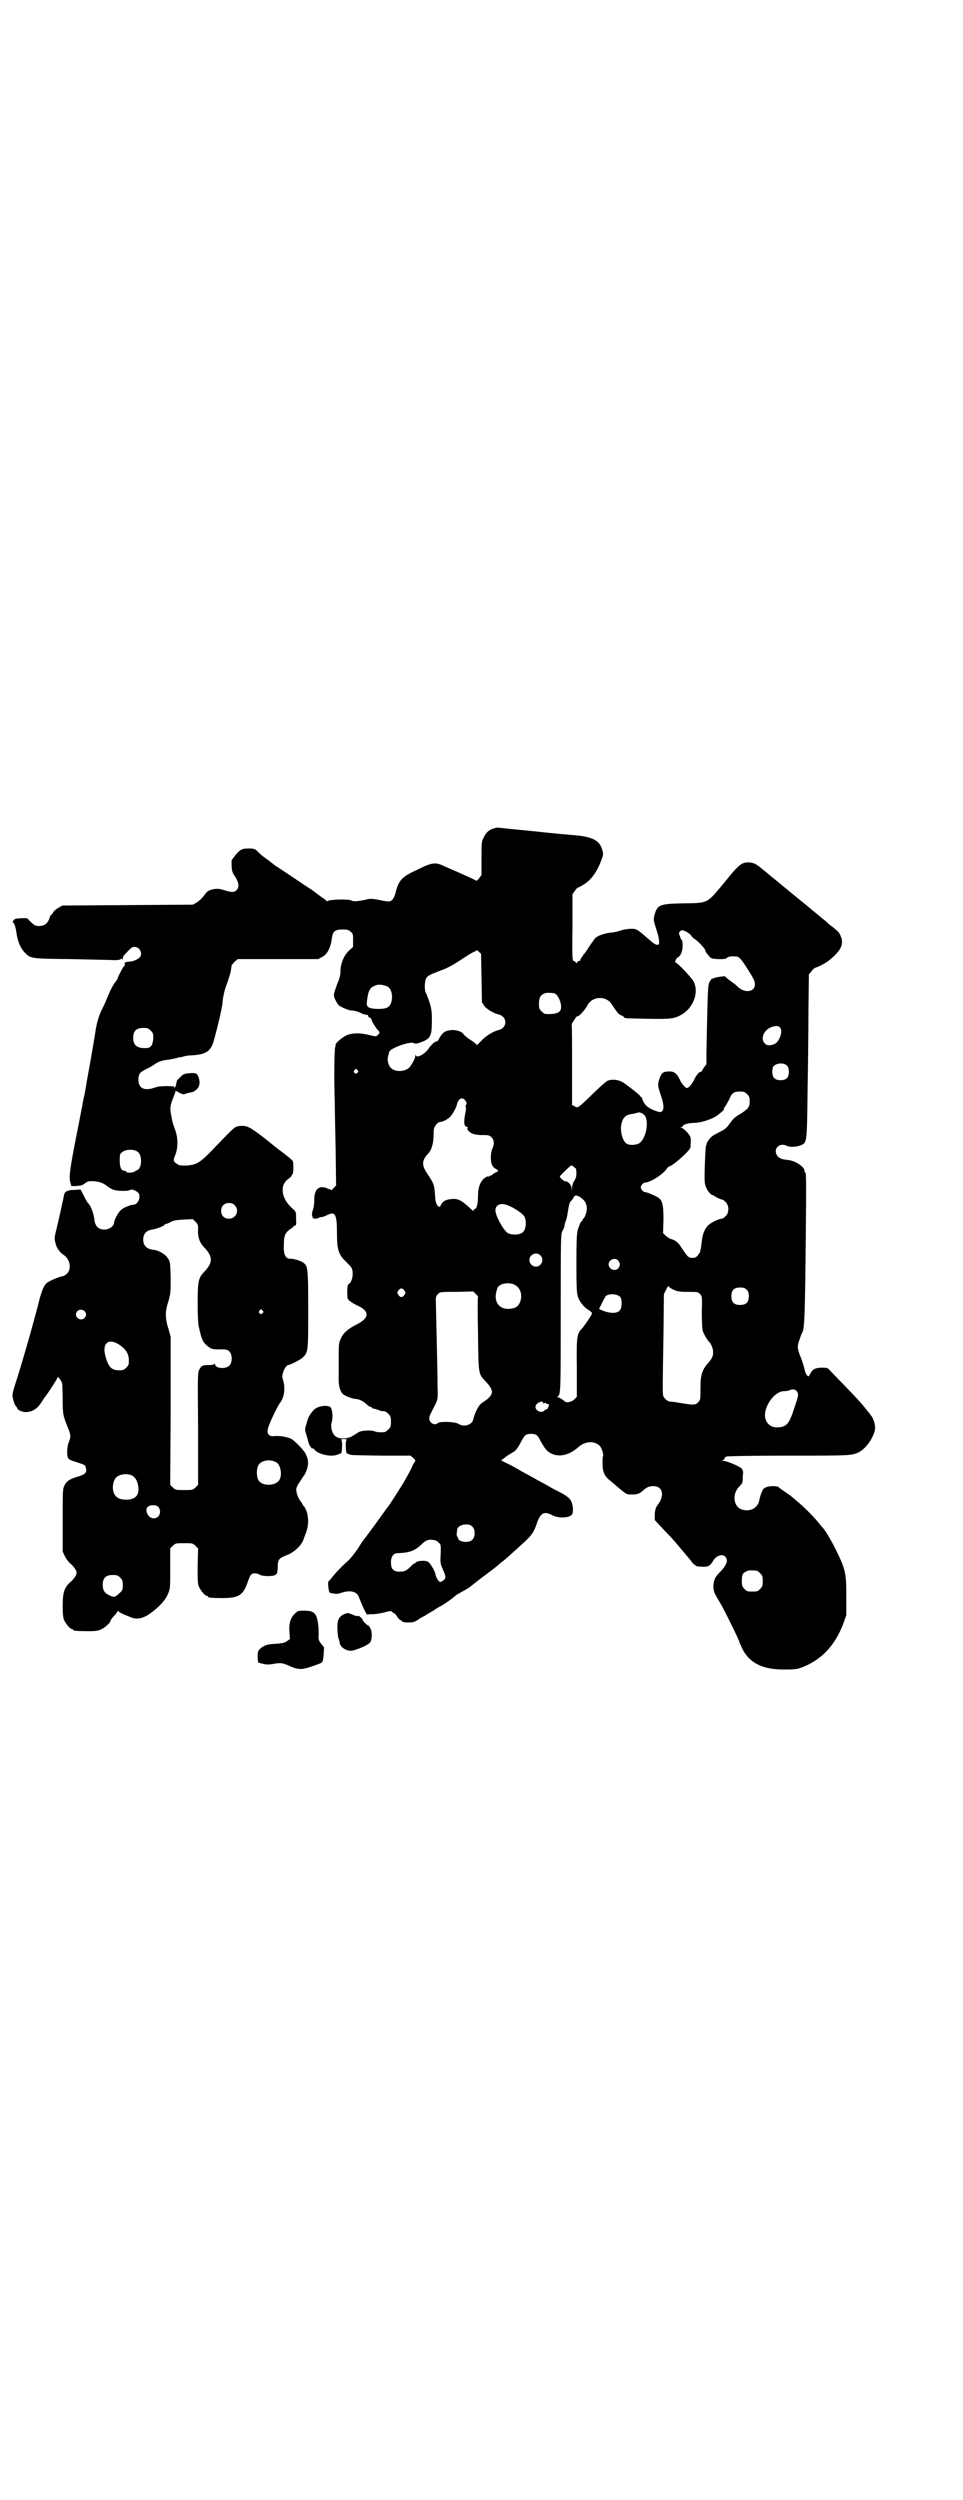 <?xml version="1.0" standalone="no"?>
<!DOCTYPE svg PUBLIC "-//W3C//DTD SVG 20010904//EN"
 "http://www.w3.org/TR/2001/REC-SVG-20010904/DTD/svg10.dtd">
<svg version="1.0" xmlns="http://www.w3.org/2000/svg"
 width="1106pt" height="2870pt" viewBox="0 0 1106 2870"
 preserveAspectRatio="xMidYMid meet">
<g transform="translate(0,2870) scale(0.5,-0.5)"
fill="#000000" stroke="none">
<path d="M1134 3838 c-11 -3 -18 -10 -23 -21 -5 -9 -5 -12 -5 -48 l0 -38 -6
-8 c-3 -4 -6 -6 -6 -5 -1 1 -16 8 -34 16 -18 8 -37 16 -41 18 -19 9 -27 8 -61
-9 -35 -16 -42 -24 -49 -51 -2 -9 -5 -14 -8 -18 -6 -5 -7 -5 -36 1 -12 2 -16
2 -27 -1 -21 -4 -26 -4 -32 -1 -6 3 -46 2 -52 -1 -2 -1 -4 -1 -4 -1 0 1 -3 4
-8 7 -6 4 -15 11 -27 20 -1 0 -20 13 -41 27 -21 14 -40 27 -41 27 -1 1 -9 7
-18 14 -9 6 -17 13 -17 13 -1 1 -4 4 -8 8 -5 4 -8 5 -18 5 -16 0 -20 -2 -31
-15 l-9 -12 0 -14 c1 -12 2 -15 9 -25 8 -14 9 -23 2 -30 -5 -5 -12 -5 -27 0
-9 3 -15 4 -23 3 -12 -2 -17 -4 -25 -16 -4 -5 -11 -12 -16 -15 l-9 -5 -150 -1
-150 -1 -10 -6 c-5 -3 -10 -7 -11 -10 -2 -3 -3 -5 -4 -5 -1 0 -3 -3 -4 -7 -4
-13 -12 -19 -24 -19 -9 0 -10 1 -19 9 l-9 9 -13 0 c-12 -1 -15 -1 -18 -5 -2
-3 -2 -5 -1 -5 2 0 6 -9 8 -25 3 -20 9 -33 18 -43 14 -15 13 -15 108 -16 47
-1 87 -2 89 -2 14 -1 25 0 25 3 0 1 1 1 2 -1 2 -2 2 -2 2 2 0 2 2 6 4 8 16 17
17 18 23 18 13 0 20 -17 11 -25 -6 -5 -16 -9 -26 -9 -7 -1 -9 -3 -7 -7 0 -1
-1 -2 -2 -3 -2 -1 -15 -26 -15 -29 0 -1 -3 -5 -6 -9 -6 -8 -13 -22 -21 -43 -3
-7 -7 -15 -9 -19 -6 -11 -11 -28 -14 -45 -2 -15 -10 -62 -20 -116 -5 -30 -5
-31 -8 -43 -1 -6 -3 -14 -3 -17 -1 -3 -7 -37 -15 -76 -14 -72 -16 -89 -12
-101 l2 -7 12 0 c10 1 14 2 19 6 3 3 8 5 10 5 18 1 32 -3 42 -12 4 -3 11 -7
15 -8 11 -3 32 -3 37 0 4 2 11 0 18 -6 8 -7 1 -28 -11 -28 -6 0 -24 -7 -29
-13 -6 -5 -15 -23 -15 -28 0 -8 -11 -16 -22 -16 -14 0 -21 8 -23 21 -1 14 -8
33 -14 39 -3 3 -8 12 -11 19 l-7 13 -15 -1 c-15 0 -22 -4 -23 -12 -1 -7 -16
-74 -19 -85 -2 -8 -3 -14 -2 -19 1 -4 2 -9 3 -11 1 -6 10 -18 17 -22 15 -10
19 -32 8 -43 -3 -3 -8 -6 -10 -6 -5 0 -32 -11 -37 -16 -6 -5 -11 -18 -16 -36
-12 -48 -35 -129 -50 -177 -14 -44 -14 -43 -10 -56 1 -6 4 -12 6 -14 2 -2 3
-4 3 -5 0 -3 12 -8 18 -8 16 0 27 7 37 22 3 5 6 10 7 11 7 8 30 44 30 46 0 6
9 -7 11 -14 0 -3 1 -20 1 -37 0 -33 1 -37 12 -64 7 -17 7 -21 2 -33 -4 -10 -5
-28 -2 -36 2 -3 6 -6 17 -9 21 -7 23 -7 24 -13 3 -12 0 -16 -21 -22 -16 -5
-24 -10 -28 -20 -4 -7 -4 -13 -4 -80 l0 -71 5 -11 c3 -6 9 -14 13 -17 8 -7 14
-16 14 -21 0 -5 -6 -14 -14 -21 -14 -12 -18 -24 -18 -54 0 -19 1 -28 3 -33 4
-9 14 -21 18 -21 2 0 3 -1 3 -2 0 -2 9 -3 34 -3 20 0 24 1 32 5 8 4 20 15 20
19 0 1 2 5 9 12 3 3 5 6 6 8 1 2 2 3 3 2 0 -1 5 -4 9 -6 4 -2 12 -5 17 -7 14
-7 29 -5 46 7 20 14 37 32 42 46 5 11 5 14 5 58 l0 46 6 6 c6 6 7 6 26 6 19 0
20 0 26 -6 l6 -6 -1 -40 c0 -33 0 -41 3 -48 4 -9 14 -21 18 -21 2 0 3 -1 3 -2
0 -2 8 -3 33 -3 38 0 48 7 58 37 3 9 7 17 9 18 5 3 14 2 18 -1 5 -4 29 -5 36
-1 5 3 5 4 6 18 0 18 3 21 22 28 15 6 32 21 37 35 1 4 5 13 7 19 5 15 5 32 0
47 -3 6 -5 11 -6 11 -1 0 -2 1 -2 2 0 1 -3 6 -6 10 -6 8 -11 22 -9 30 1 3 4 9
7 13 3 4 6 9 7 11 1 2 3 3 3 4 1 1 4 6 6 12 5 12 5 24 -1 36 -3 9 -24 30 -33
36 -9 5 -28 8 -39 7 -12 -2 -18 4 -16 15 1 9 21 51 28 61 10 12 13 34 7 53 -2
6 -2 10 0 16 2 9 9 18 12 18 4 0 28 12 33 17 13 12 13 14 13 111 0 92 -1 99
-10 106 -5 5 -25 11 -32 10 -10 0 -15 10 -14 31 0 22 3 28 13 36 5 3 9 6 9 7
0 1 1 2 3 2 3 0 4 1 3 20 0 12 0 12 -10 21 -24 22 -28 52 -8 66 4 3 8 7 8 8 0
2 1 3 2 3 2 0 3 28 0 31 -1 2 -12 11 -28 23 -6 4 -19 15 -34 27 -35 27 -42 31
-57 30 -14 -1 -12 0 -65 -55 -30 -31 -37 -34 -59 -36 -14 0 -17 0 -23 4 -8 6
-9 7 -2 24 5 16 5 36 -2 55 -5 14 -6 16 -9 34 -3 15 -2 21 5 39 2 5 4 11 5 13
0 4 -1 4 9 -2 6 -3 10 -4 12 -3 2 1 6 2 10 3 3 1 7 1 9 2 1 0 5 3 9 6 7 7 8
17 4 28 -3 9 -6 10 -21 9 -12 -1 -14 -2 -21 -9 -4 -4 -8 -8 -8 -9 1 0 0 -2 -1
-4 0 -2 -1 -5 -1 -7 -1 -2 -2 -4 -4 -4 -3 -1 -3 -1 0 1 2 1 1 2 -6 2 -11 1
-28 0 -32 -1 -2 -1 -7 -2 -13 -4 -20 -5 -31 2 -31 20 0 13 3 17 17 24 7 3 15
8 18 10 9 7 20 11 34 12 6 1 15 3 20 4 4 2 7 2 7 2 0 -1 2 0 6 1 3 1 12 3 20
3 33 2 44 9 51 33 9 33 19 75 20 86 1 16 5 33 12 50 2 7 6 18 7 24 1 6 2 12 2
14 1 1 4 5 7 8 l7 6 92 0 93 0 9 5 c11 5 19 20 22 40 2 19 7 23 25 23 11 0 14
-1 18 -5 6 -4 6 -6 6 -20 l0 -15 -11 -10 c-11 -12 -18 -29 -18 -47 0 -7 -2
-16 -7 -27 -9 -25 -10 -27 -5 -37 3 -6 6 -11 8 -13 7 -5 25 -13 31 -12 4 0 11
-2 16 -4 10 -5 14 -6 19 -6 1 -1 2 -2 2 -3 0 -2 2 -3 4 -4 2 -1 4 -2 3 -2 -1
-2 8 -18 14 -25 6 -6 6 -7 1 -12 -4 -4 -4 -4 -17 -1 -23 6 -41 6 -55 0 -11 -5
-28 -20 -25 -23 0 0 0 -2 -1 -4 -2 -4 -3 -75 -1 -126 0 -16 1 -66 2 -110 l1
-82 -6 -6 c-3 -4 -6 -6 -6 -4 0 1 -1 2 -1 2 -1 -1 -5 0 -8 2 -18 7 -29 -2 -29
-25 0 -8 -1 -19 -3 -24 -2 -5 -3 -11 -2 -14 1 -2 2 -5 1 -6 0 -1 1 -1 2 0 1 1
2 0 2 -1 0 -1 3 0 8 1 4 2 8 3 10 3 2 0 7 2 13 5 17 8 21 1 21 -42 0 -39 4
-50 21 -66 4 -4 10 -10 12 -13 6 -10 3 -33 -6 -38 -3 -1 -4 -13 -3 -31 0 -5 8
-11 22 -18 30 -13 29 -29 -1 -44 -20 -10 -31 -20 -36 -32 -5 -11 -5 -13 -5
-49 0 -20 0 -41 0 -47 0 -13 3 -23 8 -30 4 -5 23 -13 33 -13 7 -1 16 -5 24
-13 3 -3 7 -5 8 -5 2 0 3 -1 3 -2 0 -1 1 -1 3 -2 3 0 7 -1 14 -4 3 -1 6 -2 7
-2 5 1 9 -1 14 -6 5 -5 6 -7 6 -18 0 -11 -1 -13 -6 -18 -3 -3 -7 -6 -9 -6 -12
-1 -18 0 -23 2 -7 3 -29 2 -36 -2 -3 -2 -8 -5 -13 -8 -11 -8 -32 -9 -41 -1 -8
7 -11 21 -8 32 3 9 2 26 -2 33 -4 7 -27 5 -37 -3 -6 -5 -15 -18 -16 -24 -1 -1
-2 -7 -4 -13 -3 -9 -3 -11 1 -23 2 -6 4 -15 5 -18 1 -5 9 -16 9 -12 0 1 2 -1
5 -4 10 -11 40 -17 54 -10 2 1 5 2 6 2 3 0 4 29 1 31 -2 1 1 2 6 2 5 0 8 -1 6
-2 -3 -2 -2 -31 1 -31 1 0 3 -1 5 -2 4 -2 5 -2 76 -3 l65 0 7 -6 c3 -3 5 -6 4
-6 -1 -1 -3 -5 -6 -10 -3 -8 -8 -17 -21 -40 -7 -11 -33 -53 -35 -54 0 -1 -4
-5 -8 -11 -9 -13 -45 -62 -46 -63 -1 -1 -8 -10 -15 -22 -8 -12 -18 -24 -22
-28 -17 -15 -30 -29 -37 -38 -4 -5 -8 -10 -9 -10 -3 -2 0 -27 3 -27 13 -3 17
-3 26 0 20 7 36 3 40 -9 13 -32 18 -42 21 -41 1 1 6 1 12 1 6 0 17 2 26 4 14
4 15 4 18 1 2 -2 4 -3 5 -3 1 0 3 -3 6 -7 2 -4 6 -8 7 -8 2 -1 5 -3 5 -4 1 -1
7 -2 13 -2 11 0 13 0 23 6 5 4 11 7 11 7 1 0 6 3 12 7 5 3 12 7 14 8 2 2 10 7
18 11 12 7 29 20 33 24 1 1 6 3 12 7 6 3 13 7 16 9 3 2 15 12 27 21 24 18 41
31 44 34 1 1 4 4 6 5 6 4 30 26 53 47 17 16 21 23 28 44 8 22 17 26 35 16 15
-8 43 -6 46 4 2 7 1 19 -2 26 -3 8 -9 13 -23 21 -6 3 -18 9 -25 13 -8 5 -21
12 -29 16 -8 5 -25 14 -38 21 -13 8 -28 16 -35 19 l-12 6 8 6 c4 4 12 8 16 11
9 4 14 10 23 28 7 13 10 16 22 16 12 0 15 -3 22 -17 10 -18 15 -24 26 -29 19
-8 40 -2 60 15 15 14 36 16 49 4 5 -4 10 -21 8 -25 -1 -1 -1 -8 -1 -16 0 -18
4 -29 17 -39 40 -34 37 -32 48 -32 13 -1 21 2 27 8 10 9 15 11 25 11 20 0 26
-19 12 -40 -7 -9 -8 -13 -9 -24 l0 -14 16 -17 c9 -10 17 -18 18 -19 3 -2 43
-50 48 -56 3 -4 6 -8 7 -9 2 0 4 -2 5 -4 2 -1 8 -2 15 -2 13 -1 19 2 26 15 7
11 21 15 27 8 7 -8 4 -17 -9 -32 -13 -13 -15 -17 -17 -25 -1 -4 -2 -12 -1 -17
1 -8 3 -12 18 -37 10 -18 41 -81 41 -84 0 -1 3 -7 6 -14 17 -36 49 -51 101
-50 23 0 27 1 40 6 44 18 73 50 92 99 l7 20 0 43 c0 54 -2 62 -24 107 -11 22
-23 42 -28 48 -2 2 -7 8 -11 13 -9 12 -38 41 -51 51 -4 4 -11 9 -14 12 -3 2
-10 7 -16 11 -6 4 -11 8 -12 9 0 1 -6 2 -12 2 -14 0 -23 -4 -25 -11 -1 -2 -2
-4 -2 -5 -2 -4 -3 -8 -5 -17 -4 -19 -23 -27 -42 -20 -18 8 -20 36 -4 52 7 7 8
8 8 19 0 6 1 12 1 14 0 2 -1 5 -3 8 -4 5 -34 18 -43 18 -5 0 -5 1 -1 1 2 1 4
3 4 4 0 2 2 4 5 5 2 1 66 2 142 2 142 0 146 0 162 8 17 9 34 34 37 53 1 10 -4
26 -10 32 -1 2 -7 9 -11 14 -9 12 -22 26 -53 58 -13 13 -26 27 -29 30 -6 7 -8
7 -19 7 -15 0 -22 -4 -27 -14 -3 -7 -4 -7 -7 -4 -2 2 -5 8 -6 14 -1 6 -5 18
-8 26 -9 22 -9 26 -4 41 3 8 5 15 6 16 6 10 7 29 9 234 1 99 1 135 -1 135 -1
0 -2 1 -2 2 2 10 -20 25 -39 27 -13 1 -20 4 -24 10 -10 16 6 31 23 22 11 -5
38 0 41 9 4 9 5 19 6 118 1 56 2 138 2 184 l1 83 6 7 c3 4 6 7 8 8 6 1 23 10
31 16 29 23 36 38 28 57 -3 8 -5 10 -20 22 -6 4 -11 9 -13 11 -1 1 -9 7 -17
14 -8 6 -14 12 -15 12 -1 1 -9 8 -19 16 -10 8 -22 18 -27 22 -27 22 -36 30
-50 41 -8 7 -18 15 -22 18 -10 9 -18 13 -29 13 -16 0 -22 -5 -55 -46 -41 -49
-36 -47 -93 -48 -57 -1 -61 -3 -68 -28 -2 -10 -2 -11 4 -30 7 -20 9 -35 5 -37
-4 -1 -9 1 -20 11 -23 20 -28 24 -34 25 -8 2 -27 -1 -34 -4 -3 -1 -11 -3 -18
-4 -16 -1 -33 -7 -39 -13 -2 -3 -9 -12 -14 -20 -5 -8 -10 -15 -11 -16 -1 0 -2
-1 -2 -2 0 -1 -2 -4 -4 -6 -2 -3 -3 -5 -3 -6 1 -1 0 -2 -2 -2 -1 0 -4 -1 -5
-3 -1 -3 -2 -3 -4 0 -1 2 -4 3 -5 3 -2 0 -3 14 -2 77 l0 76 5 7 c3 4 6 8 7 8
1 0 7 3 12 6 19 11 34 32 44 62 3 9 3 11 0 20 -6 20 -21 28 -58 32 -13 1 -59
5 -103 10 -43 4 -79 8 -80 8 0 0 -4 -1 -8 -2z m453 -245 c2 -4 6 -7 7 -8 6 -2
26 -23 26 -27 0 -2 3 -7 7 -11 6 -8 7 -8 23 -9 13 0 17 0 20 3 3 3 10 4 21 3
6 0 12 -6 25 -27 16 -25 18 -30 18 -37 0 -18 -24 -21 -40 -5 -2 2 -5 5 -8 7
-9 6 -20 15 -20 16 0 2 -24 -2 -27 -4 -1 -1 -3 -1 -3 -1 -1 1 -3 -3 -6 -7 -4
-8 -4 -15 -6 -98 -1 -49 -2 -89 -1 -90 0 0 -1 -2 -3 -5 -2 -2 -5 -6 -6 -9 -2
-3 -3 -5 -4 -5 -3 2 -12 -9 -16 -19 -4 -8 -12 -18 -16 -18 -4 0 -12 10 -16 18
-7 16 -14 21 -27 20 -13 0 -17 -5 -22 -22 -2 -10 -2 -11 4 -30 9 -25 9 -38 1
-41 -6 -1 -26 7 -33 14 -4 4 -8 10 -9 14 -1 4 -3 7 -4 7 -2 0 -2 1 -1 1 1 1
-25 22 -40 32 -10 6 -24 8 -35 4 -4 -2 -19 -15 -34 -30 -33 -32 -35 -34 -42
-29 l-6 3 0 92 c0 50 0 92 -1 93 0 2 12 20 13 19 3 -2 17 13 24 26 12 21 44
21 56 0 3 -4 5 -8 6 -9 1 -1 3 -4 5 -7 2 -3 6 -7 10 -8 4 -2 7 -4 7 -5 0 -2 3
-2 54 -3 54 -1 62 0 80 11 25 16 37 49 26 73 -3 8 -38 45 -42 45 -3 0 1 10 5
12 7 4 11 14 11 28 0 7 -1 12 -2 12 -1 0 -3 4 -4 8 -3 7 -3 8 0 12 4 3 5 3 12
0 5 -2 10 -6 13 -9z m-481 -99 l1 -55 5 -8 c6 -8 21 -17 33 -20 21 -5 21 -31
0 -36 -10 -2 -25 -11 -35 -20 -12 -13 -16 -16 -16 -13 0 1 -6 6 -14 11 -8 5
-14 11 -15 12 -2 6 -17 11 -28 10 -14 -1 -20 -5 -27 -17 -3 -6 -6 -10 -7 -9
-3 1 -12 -7 -19 -17 -9 -13 -27 -22 -29 -15 0 3 -1 3 -1 -1 0 -5 -6 -17 -13
-26 -10 -11 -33 -12 -43 -2 -5 4 -9 18 -7 24 0 2 1 5 2 9 1 7 4 9 19 16 17 7
35 11 39 8 3 -2 6 -1 13 1 25 9 28 14 28 51 0 23 -1 27 -6 44 -4 10 -7 19 -8
20 -3 4 -3 23 0 31 3 7 6 9 32 19 22 8 30 13 68 38 7 4 13 7 14 7 1 0 2 1 2 2
0 2 2 0 6 -3 l5 -5 1 -56z m-216 -19 c14 -7 14 -41 0 -48 -9 -5 -36 -4 -43 0
-5 4 -6 5 -2 28 3 15 8 20 22 24 6 1 17 -1 23 -4z m381 -15 c10 0 21 -25 17
-38 -3 -8 -14 -11 -35 -10 -2 0 -6 3 -9 6 -5 5 -6 7 -6 17 0 14 3 20 12 24 5
2 9 2 21 1z m522 -81 c5 -8 -3 -31 -14 -36 -10 -4 -17 -4 -22 1 -11 11 -3 31
15 38 12 4 17 3 21 -3z m-1447 -5 c6 -6 6 -7 6 -19 -1 -13 -5 -20 -13 -21 -23
-2 -33 5 -33 23 0 16 7 23 23 23 10 0 12 -1 17 -6z m1462 -81 c3 -3 4 -7 4
-14 0 -13 -6 -19 -19 -19 -13 0 -19 6 -19 19 0 5 1 11 2 12 7 9 25 10 32 2z
m-987 -10 c3 -3 3 -3 0 -6 -4 -5 -11 1 -7 6 4 4 4 4 7 0z m895 -55 c5 -5 6 -7
6 -16 0 -14 -3 -17 -19 -28 -14 -8 -17 -10 -28 -25 -7 -10 -10 -12 -28 -21
-10 -5 -15 -9 -19 -15 -3 -4 -5 -8 -5 -9 1 0 0 -2 -1 -3 -1 -1 -2 -21 -3 -44
-1 -36 -1 -43 2 -51 3 -9 12 -20 16 -20 2 0 3 -1 3 -1 1 -2 15 -9 19 -9 1 0 5
-3 8 -6 8 -8 8 -24 0 -32 -3 -3 -7 -6 -9 -6 -5 0 -17 -5 -26 -11 -11 -7 -18
-21 -20 -41 -1 -8 -2 -17 -3 -19 0 -2 -1 -5 -1 -5 0 -1 -2 -4 -5 -8 -4 -5 -7
-6 -13 -6 -9 0 -11 3 -25 24 -7 12 -16 18 -26 20 -2 1 -6 4 -10 7 l-6 6 1 30
c0 33 -2 43 -10 50 -6 5 -28 14 -32 14 -4 0 -10 6 -10 11 0 5 6 11 10 11 11 0
40 18 49 31 2 3 5 6 6 6 7 0 49 37 49 44 1 14 1 18 0 23 -2 7 -15 20 -21 22
-3 0 -4 1 0 1 1 0 3 1 3 2 0 4 14 8 27 8 12 0 33 6 46 13 7 3 25 19 22 19 -1
0 0 2 3 6 2 3 6 10 9 16 6 15 11 18 25 18 9 0 11 -1 16 -6z m-647 -15 c3 -4 3
-6 2 -9 -2 -2 -2 -4 -1 -6 1 -1 0 -9 -2 -18 -3 -17 -2 -26 4 -27 3 -1 3 -2 2
-3 -3 -2 5 -11 12 -13 3 -1 7 -2 10 -2 3 -1 10 -1 17 -1 9 0 12 -1 16 -5 6 -6
7 -16 2 -26 -4 -8 -5 -28 -1 -37 1 -3 5 -8 8 -9 7 -4 8 -6 2 -8 -2 -1 -5 -3
-7 -4 -2 -2 -4 -4 -6 -4 -1 0 -3 -1 -4 -2 -2 -1 -3 -1 -3 0 0 1 -3 -1 -6 -3
-11 -8 -16 -22 -16 -42 0 -17 -3 -30 -8 -30 -1 0 -2 -1 -2 -3 0 -2 -2 -1 -6 3
-22 21 -31 25 -46 23 -12 -1 -19 -5 -23 -13 -3 -6 -3 -6 -7 -3 -5 6 -6 11 -7
28 -1 19 -3 25 -16 44 -15 22 -15 32 1 49 8 9 12 25 12 43 0 14 1 16 5 22 3 4
7 7 9 7 7 0 18 6 24 12 5 5 14 21 15 26 3 16 13 21 20 11z m411 -33 c12 -13 4
-55 -12 -65 -7 -4 -21 -5 -28 -1 -10 5 -17 31 -12 48 4 14 10 19 27 21 4 1 8
2 9 2 3 3 11 0 16 -5z m-1163 -85 c10 -8 9 -36 -1 -41 -2 -1 -5 -2 -7 -4 -6
-3 -19 -3 -19 0 0 1 -2 2 -4 2 -7 0 -11 7 -11 23 0 14 0 16 6 20 8 7 28 7 36
0z m1005 -37 c1 0 2 -5 2 -11 0 -8 -1 -12 -5 -18 -3 -5 -5 -11 -5 -16 l-1 -8
0 7 c-1 8 -8 16 -15 16 -3 0 -12 8 -12 11 0 1 5 6 11 12 16 15 15 15 20 11 2
-2 4 -4 5 -4z m14 -69 c8 -6 12 -14 12 -24 0 -8 -5 -21 -8 -23 -1 0 -2 -2 -2
-3 0 -2 -1 -3 -2 -3 -2 0 -5 -8 -9 -20 -2 -7 -3 -24 -3 -77 0 -62 1 -69 4 -78
4 -11 15 -24 26 -30 3 -2 6 -5 6 -6 0 -3 -17 -28 -23 -35 -12 -12 -13 -19 -12
-91 l0 -66 -6 -6 c-6 -6 -18 -8 -21 -5 -3 3 -14 10 -16 10 -2 0 -2 1 -1 2 7 4
7 10 7 192 0 173 0 180 4 188 2 4 4 7 4 8 0 4 3 14 4 16 1 2 3 10 4 18 4 23 4
23 8 27 2 2 5 6 6 9 3 5 9 4 18 -3z m-797 -16 c12 -12 3 -31 -13 -31 -11 0
-18 7 -18 18 0 11 7 18 18 18 6 0 9 -1 13 -5z m627 0 c17 -7 36 -20 39 -27 5
-11 3 -29 -4 -35 -7 -7 -28 -7 -36 -1 -11 9 -27 40 -27 51 0 13 12 18 28 12z
m-711 -57 c-1 -17 4 -30 15 -41 19 -20 19 -34 0 -54 -14 -14 -16 -22 -16 -71
0 -25 1 -48 2 -53 7 -32 9 -37 19 -46 8 -7 12 -9 25 -9 20 0 22 0 27 -5 7 -7
7 -25 0 -32 -8 -9 -33 -7 -33 3 0 2 -1 2 -1 1 -1 -2 -6 -3 -13 -3 -15 0 -17
-1 -22 -10 -4 -7 -4 -12 -3 -136 l0 -129 -6 -6 c-6 -6 -7 -6 -26 -6 -19 0 -20
0 -26 6 l-6 6 1 170 0 170 -5 18 c-8 24 -8 40 0 64 5 18 5 20 5 54 -1 36 -1
36 -7 45 -6 9 -21 18 -35 19 -14 2 -21 10 -21 23 0 13 7 21 20 23 10 1 29 9
29 11 0 1 1 2 3 2 2 0 7 2 12 5 6 3 12 4 29 5 l21 1 6 -6 c6 -6 6 -7 6 -19z
m786 -58 c10 -9 3 -26 -10 -26 -8 0 -15 7 -15 15 0 13 16 20 25 11z m179 -12
c5 -6 5 -12 0 -18 -7 -8 -22 -2 -22 9 0 11 15 17 22 9z m-242 -54 c15 -5 22
-20 18 -37 -4 -14 -11 -19 -27 -20 -20 -1 -33 13 -30 34 1 6 3 12 4 15 6 9 22
12 35 8z m369 -13 c9 -4 14 -5 34 -5 22 0 22 0 27 -5 5 -6 5 -6 4 -41 0 -22 1
-38 2 -43 2 -7 11 -22 14 -25 5 -4 10 -16 10 -24 0 -10 -2 -14 -11 -25 -14
-15 -18 -27 -18 -57 0 -26 0 -28 -5 -33 -6 -7 -11 -7 -35 -3 -12 2 -25 4 -28
4 -7 -1 -18 9 -18 16 -1 6 -1 23 1 137 l1 94 5 10 c3 6 5 9 6 8 0 -2 5 -5 11
-8z m168 0 c4 -4 5 -7 5 -15 0 -14 -6 -20 -20 -20 -14 0 -20 6 -20 20 0 14 6
20 20 20 8 0 11 -1 15 -5z m-786 -2 c3 -5 3 -5 0 -10 -2 -3 -5 -5 -7 -5 -2 0
-5 2 -7 5 -3 5 -3 5 0 10 2 3 5 5 7 5 2 0 5 -2 7 -5z m169 -14 c-1 -1 -1 -39
0 -85 1 -95 1 -92 17 -109 17 -18 19 -27 8 -38 -4 -4 -10 -8 -13 -10 -9 -4
-19 -22 -23 -40 -3 -13 -22 -18 -34 -10 -7 5 -43 6 -47 2 -7 -7 -20 0 -20 10
0 5 1 7 7 19 14 27 13 23 12 58 0 17 -1 67 -2 111 -1 44 -2 83 -2 86 0 5 1 8
5 12 5 5 5 5 43 5 l38 1 6 -6 c3 -3 6 -6 5 -6z m327 -1 c4 -6 4 -24 -1 -30 -6
-8 -21 -8 -40 -1 l-8 4 7 14 c4 8 8 15 9 16 9 6 27 4 33 -3z m-1231 -32 c5 -5
5 -11 0 -16 -10 -10 -27 5 -16 16 4 4 12 4 16 0z m409 1 c3 -3 3 -3 0 -6 -4
-5 -11 1 -7 6 4 4 4 4 7 0z m-328 -79 c14 -10 20 -19 21 -33 0 -12 0 -13 -6
-19 -5 -5 -7 -6 -16 -6 -18 0 -25 7 -32 33 -8 30 8 42 33 25z m1557 -109 c2
-5 2 -8 -7 -34 -12 -38 -18 -45 -38 -46 -15 -1 -25 7 -29 20 -6 25 20 63 43
63 5 0 10 1 12 2 8 4 16 2 19 -5z m-584 -25 c0 -2 1 -2 1 0 1 1 2 1 4 1 2 -2
3 -2 7 -3 3 0 -2 -12 -5 -12 -2 0 -4 -1 -5 -3 -7 -6 -20 0 -20 9 0 9 18 17 18
8z m-614 -135 c11 -5 15 -31 7 -42 -11 -14 -41 -13 -48 2 -4 8 -4 24 0 32 6
12 26 16 41 8z m-332 -30 c7 -3 11 -9 14 -18 6 -24 -1 -36 -22 -38 -20 -1 -30
5 -34 20 -2 10 0 23 6 30 7 8 24 11 36 6z m62 -73 c8 -11 2 -26 -11 -26 -13 0
-22 20 -13 27 7 5 20 4 24 -1z m721 -45 c7 -7 7 -23 0 -30 -8 -9 -33 -5 -33 4
0 2 -1 3 -2 3 0 0 -1 2 -1 6 0 3 1 7 1 9 0 7 9 13 20 13 8 0 11 -1 15 -5z
m-87 -31 c2 0 6 -2 9 -5 6 -5 6 -5 5 -33 -1 -11 0 -17 3 -24 9 -20 10 -24 5
-29 -3 -3 -7 -5 -9 -5 -4 1 -10 11 -11 19 -1 5 -9 20 -15 26 -5 6 -31 4 -31
-2 0 -1 -1 -1 -1 0 -1 0 -5 -2 -8 -6 -9 -9 -15 -13 -21 -13 -19 -2 -26 4 -26
21 0 13 6 21 14 21 28 1 40 5 56 20 10 10 15 11 23 11 2 0 5 -1 7 -1z m740
-70 c1 0 5 -3 8 -6 5 -5 6 -7 6 -18 0 -11 -1 -13 -6 -18 -6 -6 -7 -6 -18 -6
-11 0 -12 0 -18 6 -5 5 -6 7 -6 19 0 14 2 18 12 22 5 2 8 2 22 1z m-1462 -16
c5 -5 6 -7 6 -17 0 -11 0 -12 -9 -20 -10 -9 -11 -9 -25 -2 -9 5 -12 11 -12 23
0 15 7 22 23 22 10 0 12 -1 17 -6z"/>
<path d="M676 2034 c-9 -9 -13 -23 -11 -43 l1 -14 -7 -5 c-6 -4 -11 -5 -27 -6
-16 -1 -20 -2 -29 -7 -10 -7 -12 -11 -11 -27 l1 -9 11 -3 c9 -2 14 -2 25 0 16
3 20 2 34 -4 22 -10 30 -10 53 -2 23 8 23 8 25 12 2 4 4 32 3 33 -1 0 -4 4 -7
8 -5 7 -6 9 -5 22 0 21 -3 40 -9 46 -3 3 -5 5 -5 4 0 -1 -1 -1 -2 1 -2 1 -9 2
-17 2 -15 0 -15 0 -23 -8z"/>
<path d="M790 2034 c-11 -6 -15 -12 -15 -28 0 -17 2 -29 4 -31 0 -1 1 -3 1 -5
0 -10 13 -20 26 -20 9 0 40 13 44 19 5 6 5 25 1 32 -2 4 -4 7 -5 7 -2 0 -13
10 -13 13 -1 4 -10 11 -11 9 -1 -1 -6 0 -12 3 l-11 4 -9 -3z"/>
</g>
</svg>
